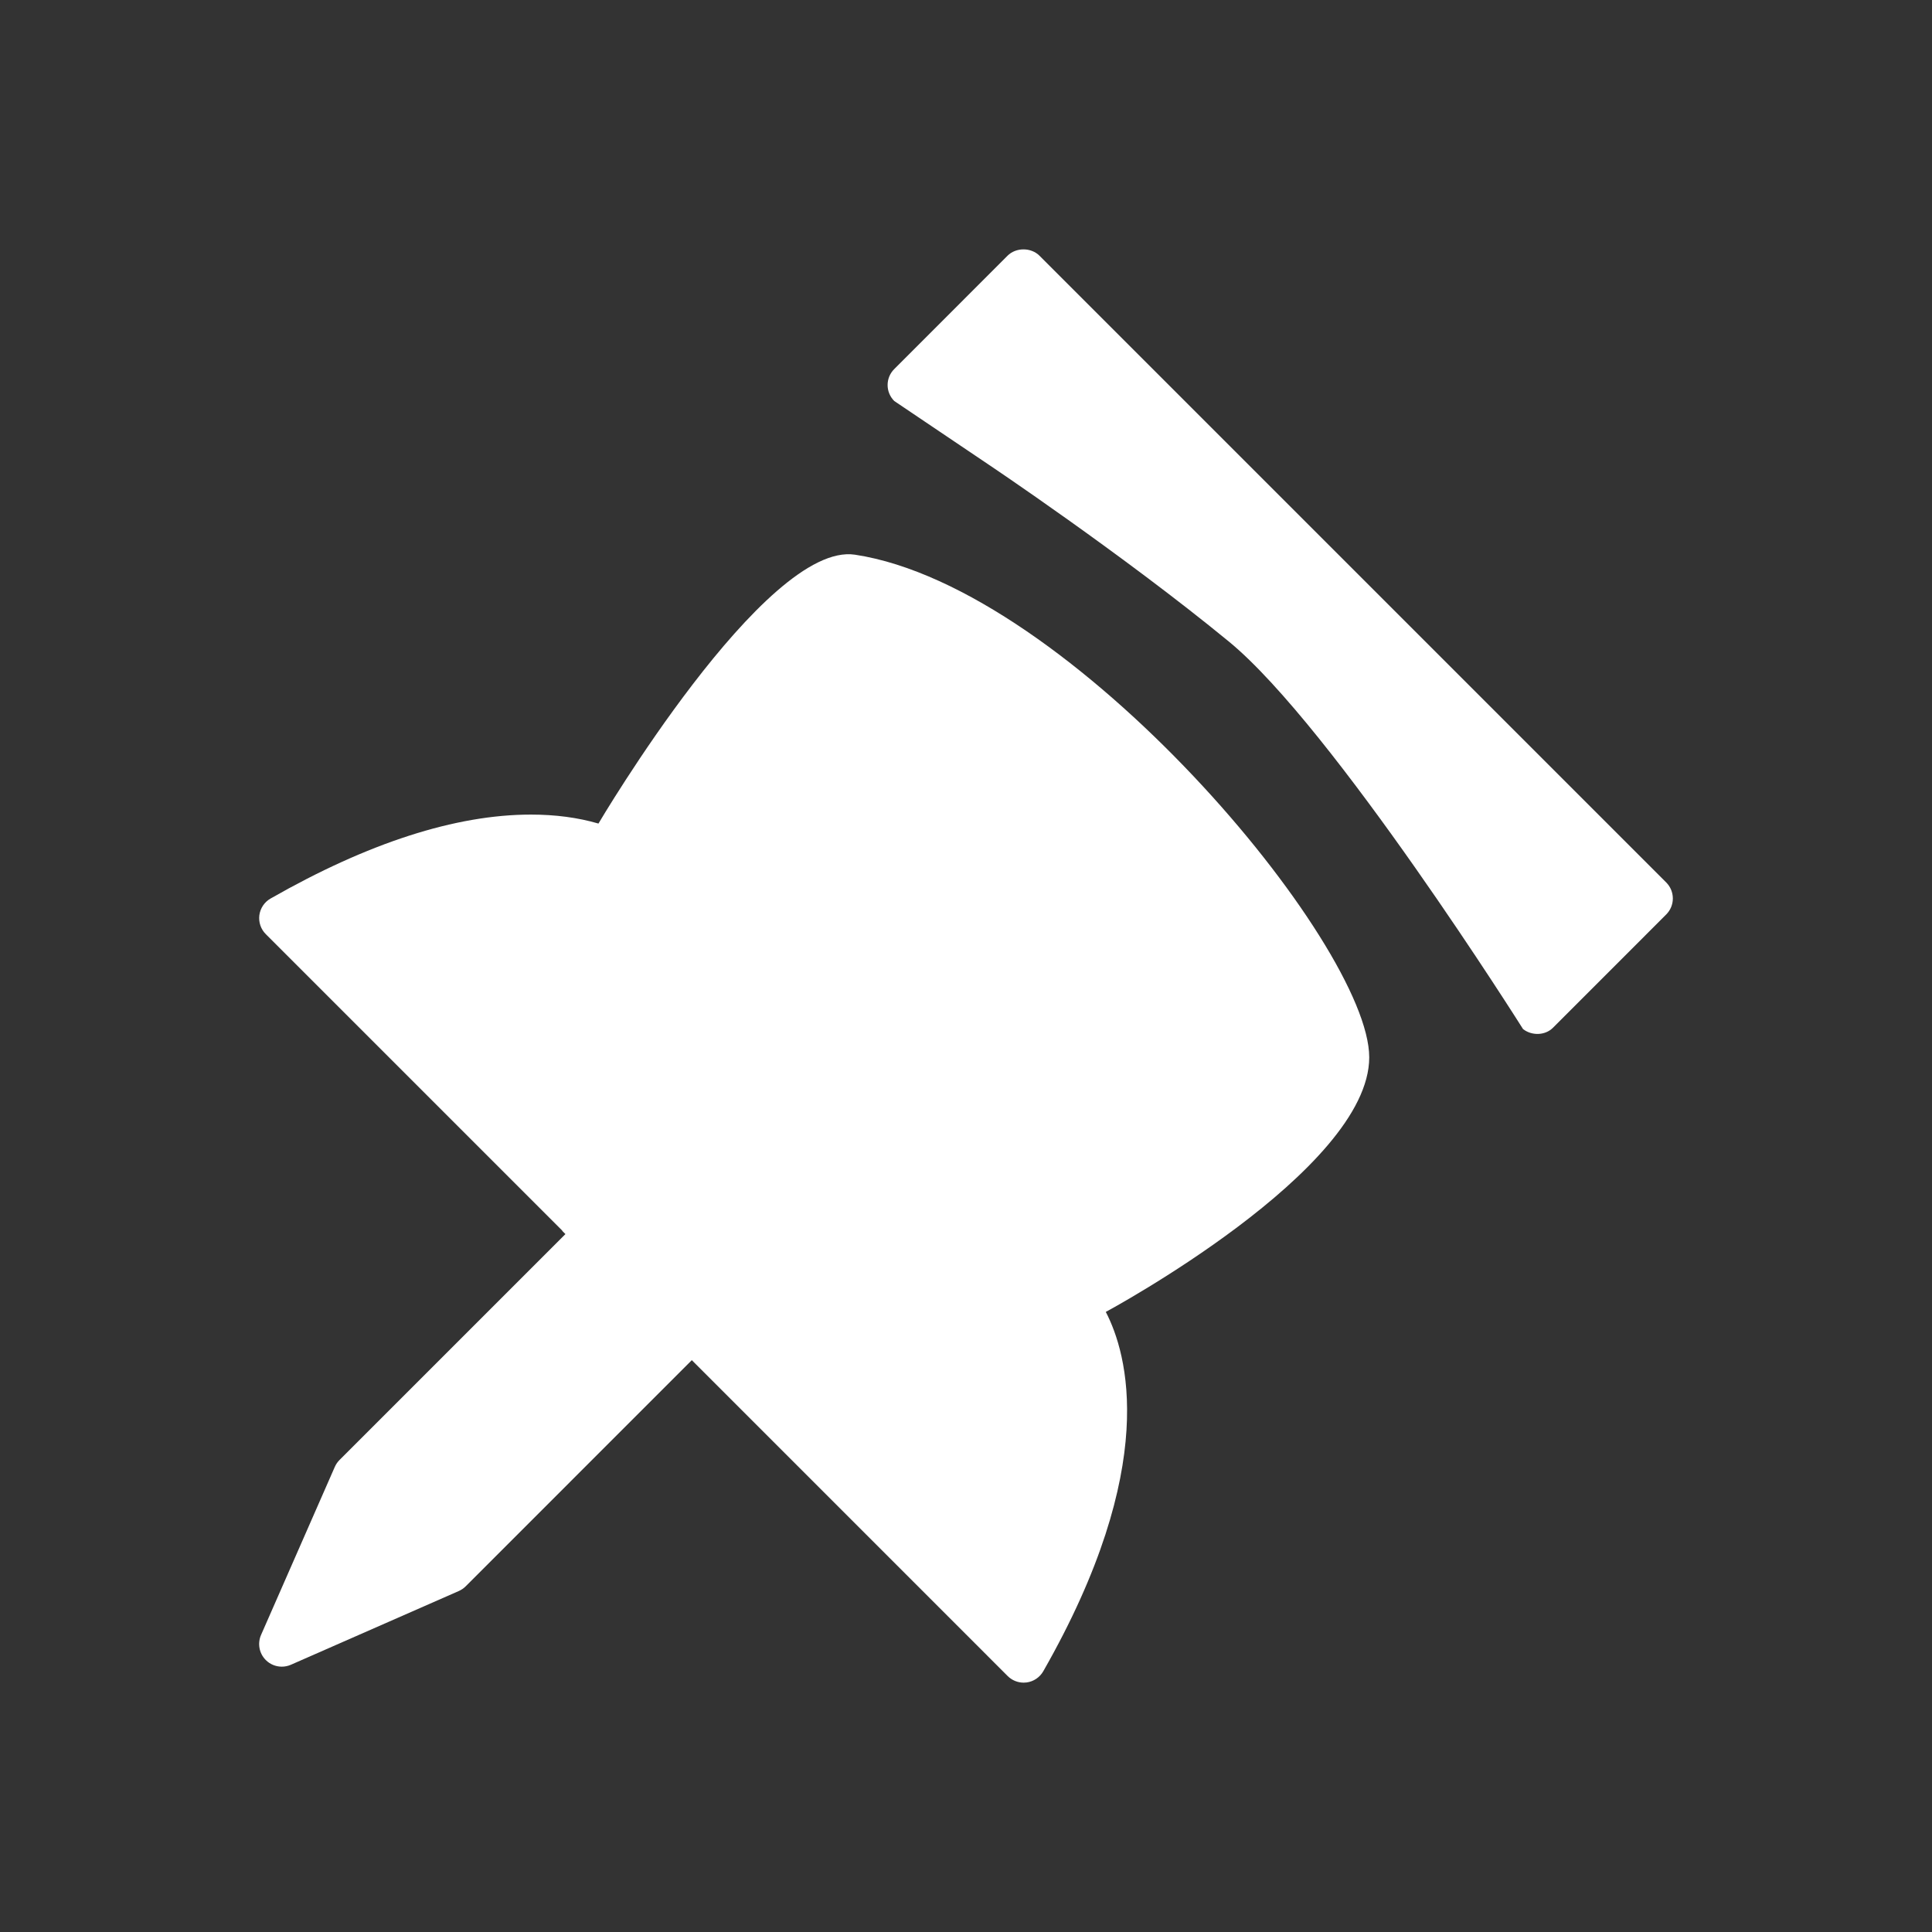 <?xml version="1.0" encoding="utf-8"?>
<!-- Generator: Adobe Illustrator 23.0.1, SVG Export Plug-In . SVG Version: 6.00 Build 0)  -->
<svg version="1.1" id="圖層_1" xmlns="http://www.w3.org/2000/svg" xmlns:xlink="http://www.w3.org/1999/xlink" x="0px" y="0px"
	 viewBox="0 0 62 62" style="enable-background:new 0 0 62 62;" xml:space="preserve">
<rect x="0" y="0" width="62" height="62" fill="#333333" stroke="none"/>
<style type="text/css">
	.st0{fill:#FFFFFF;}
</style>
<g>
	<path class="st0" d="M10.743,47.077l-2.366,5.391c-0.119,0.274-0.059,0.593,0.152,0.804
		c0.139,0.14,0.325,0.213,0.514,0.213c0.099,0,0.198-0.02,0.292-0.061l5.39-2.367
		c0.082-0.037,0.158-0.088,0.221-0.152l14.995-14.996l-4.05-4.051l-14.997,14.996
		C10.831,46.918,10.779,46.993,10.743,47.077z"/>
	<path class="st0" d="M27.439,17.801c-2.888-0.439-8.234,8.628-8.234,8.628c-0.656-0.192-1.382-0.288-2.168-0.288
		c-2.412,0-5.223,0.906-8.354,2.694c-0.197,0.112-0.329,0.309-0.36,0.534c-0.029,0.223,0.046,0.449,0.207,0.609
		l9.517,9.517l-0.005,0.005l4.051,4.051l0.005-0.005l10.238,10.239c0.137,0.137,0.322,0.213,0.514,0.213
		c0.032,0,0.064-0.002,0.096-0.006c0.224-0.03,0.422-0.164,0.534-0.36c3.755-6.577,2.696-10.206,2.006-11.531
		c0,0,8.454-4.542,8.454-8.17S34.383,18.856,27.439,17.801z"/>
	<path class="st0" d="M39.439,20.591c3.332,2.737,9.437,12.433,9.437,12.433c0.279,0.218,0.707,0.211,0.96-0.042
		l3.635-3.636c0.283-0.283,0.283-0.743,0-1.027L33.359,8.207c-0.273-0.272-0.755-0.272-1.027,0l-3.634,3.636
		c-0.285,0.283-0.285,0.743,0,1.026l2.99,2.015C31.689,14.884,36.022,17.786,39.439,20.591z"/>
</g>
<g>
</g>
<g>
</g>
<g>
</g>
<g>
</g>
<g>
</g>
<g>
</g>
<g>
</g>
<g>
</g>
<g>
</g>
<g>
</g>
<g>
</g>
<g>
</g>
<g>
</g>
<g>
</g>
<g>
</g>
</svg>
